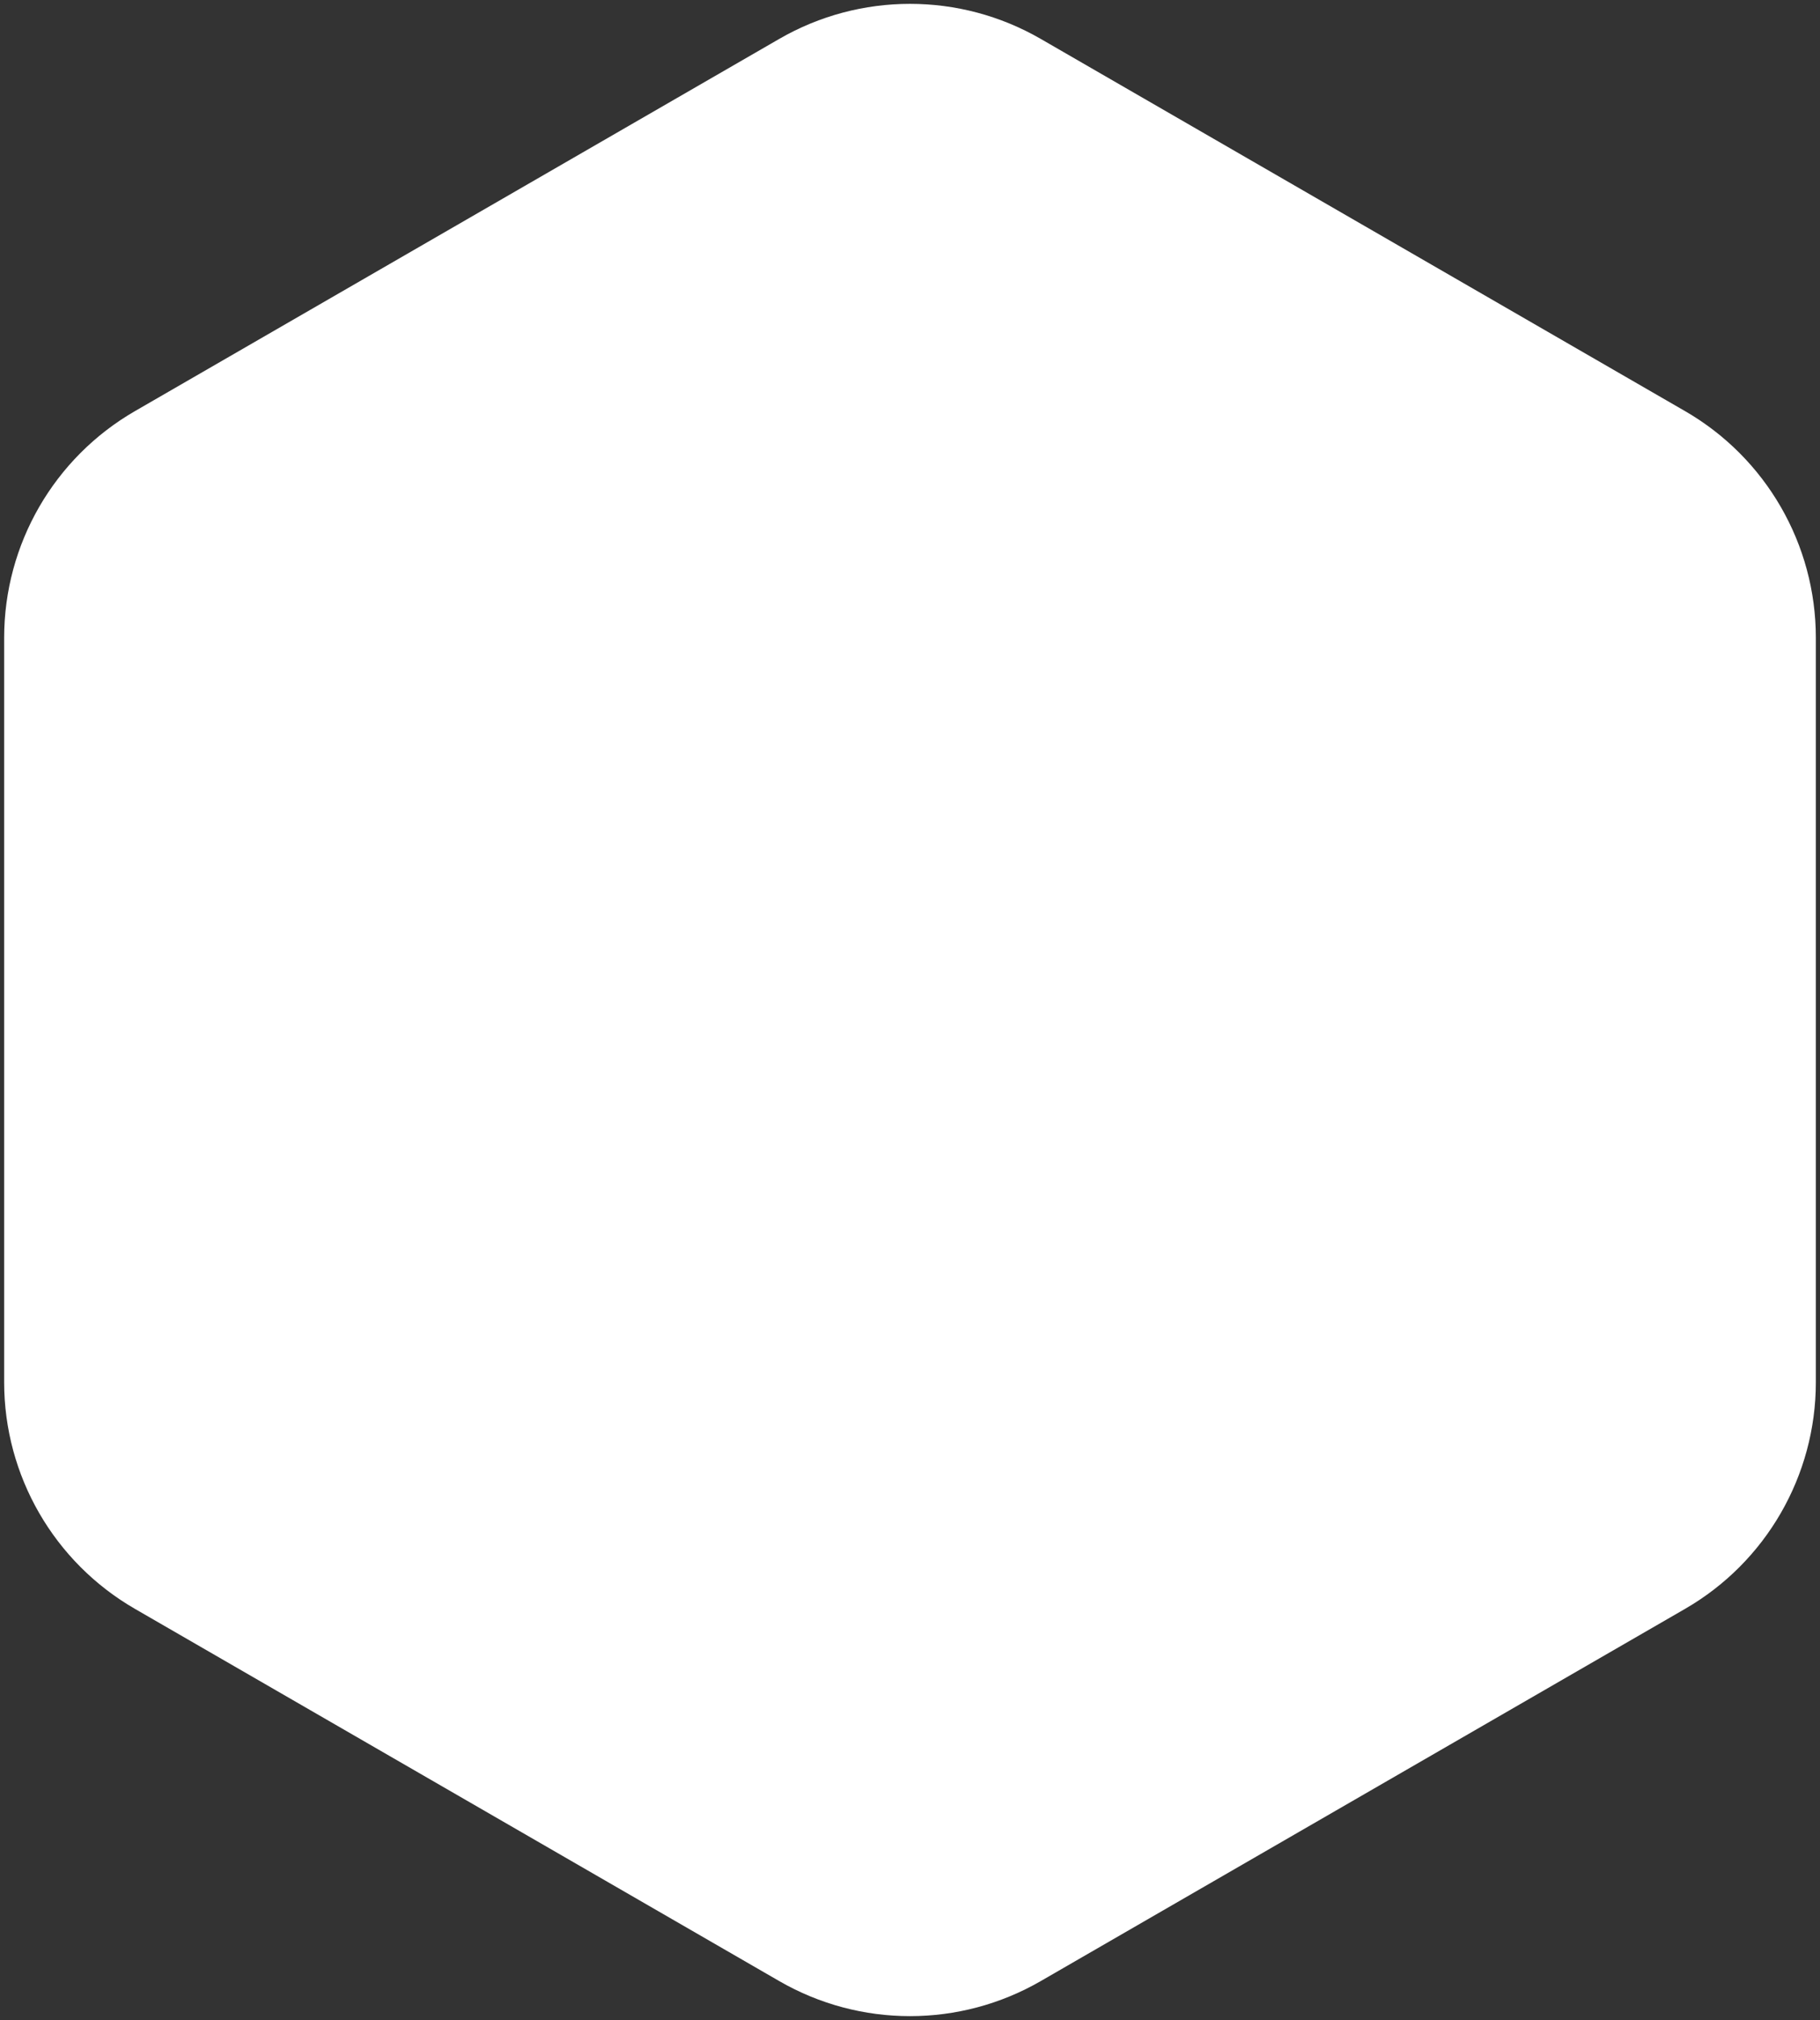 <svg width="348" height="386" viewBox="0 0 348 386" fill="none" xmlns="http://www.w3.org/2000/svg">
<rect x="0" y="0" width="348" height="386" fill="#333333" stroke="none"/>
<path d="M149 7.434C164.47 -1.498 183.53 -1.498 199 7.434L322.205 78.566C337.675 87.498 347.205 104.004 347.205 121.868V264.132C347.205 281.996 337.675 298.502 322.205 307.434L199 378.566C183.53 387.498 164.47 387.498 149 378.566L25.795 307.434C10.325 298.502 0.795 281.996 0.795 264.132V121.868C0.795 104.004 10.325 87.498 25.795 78.566L149 7.434Z" fill="white"/>
</svg>
